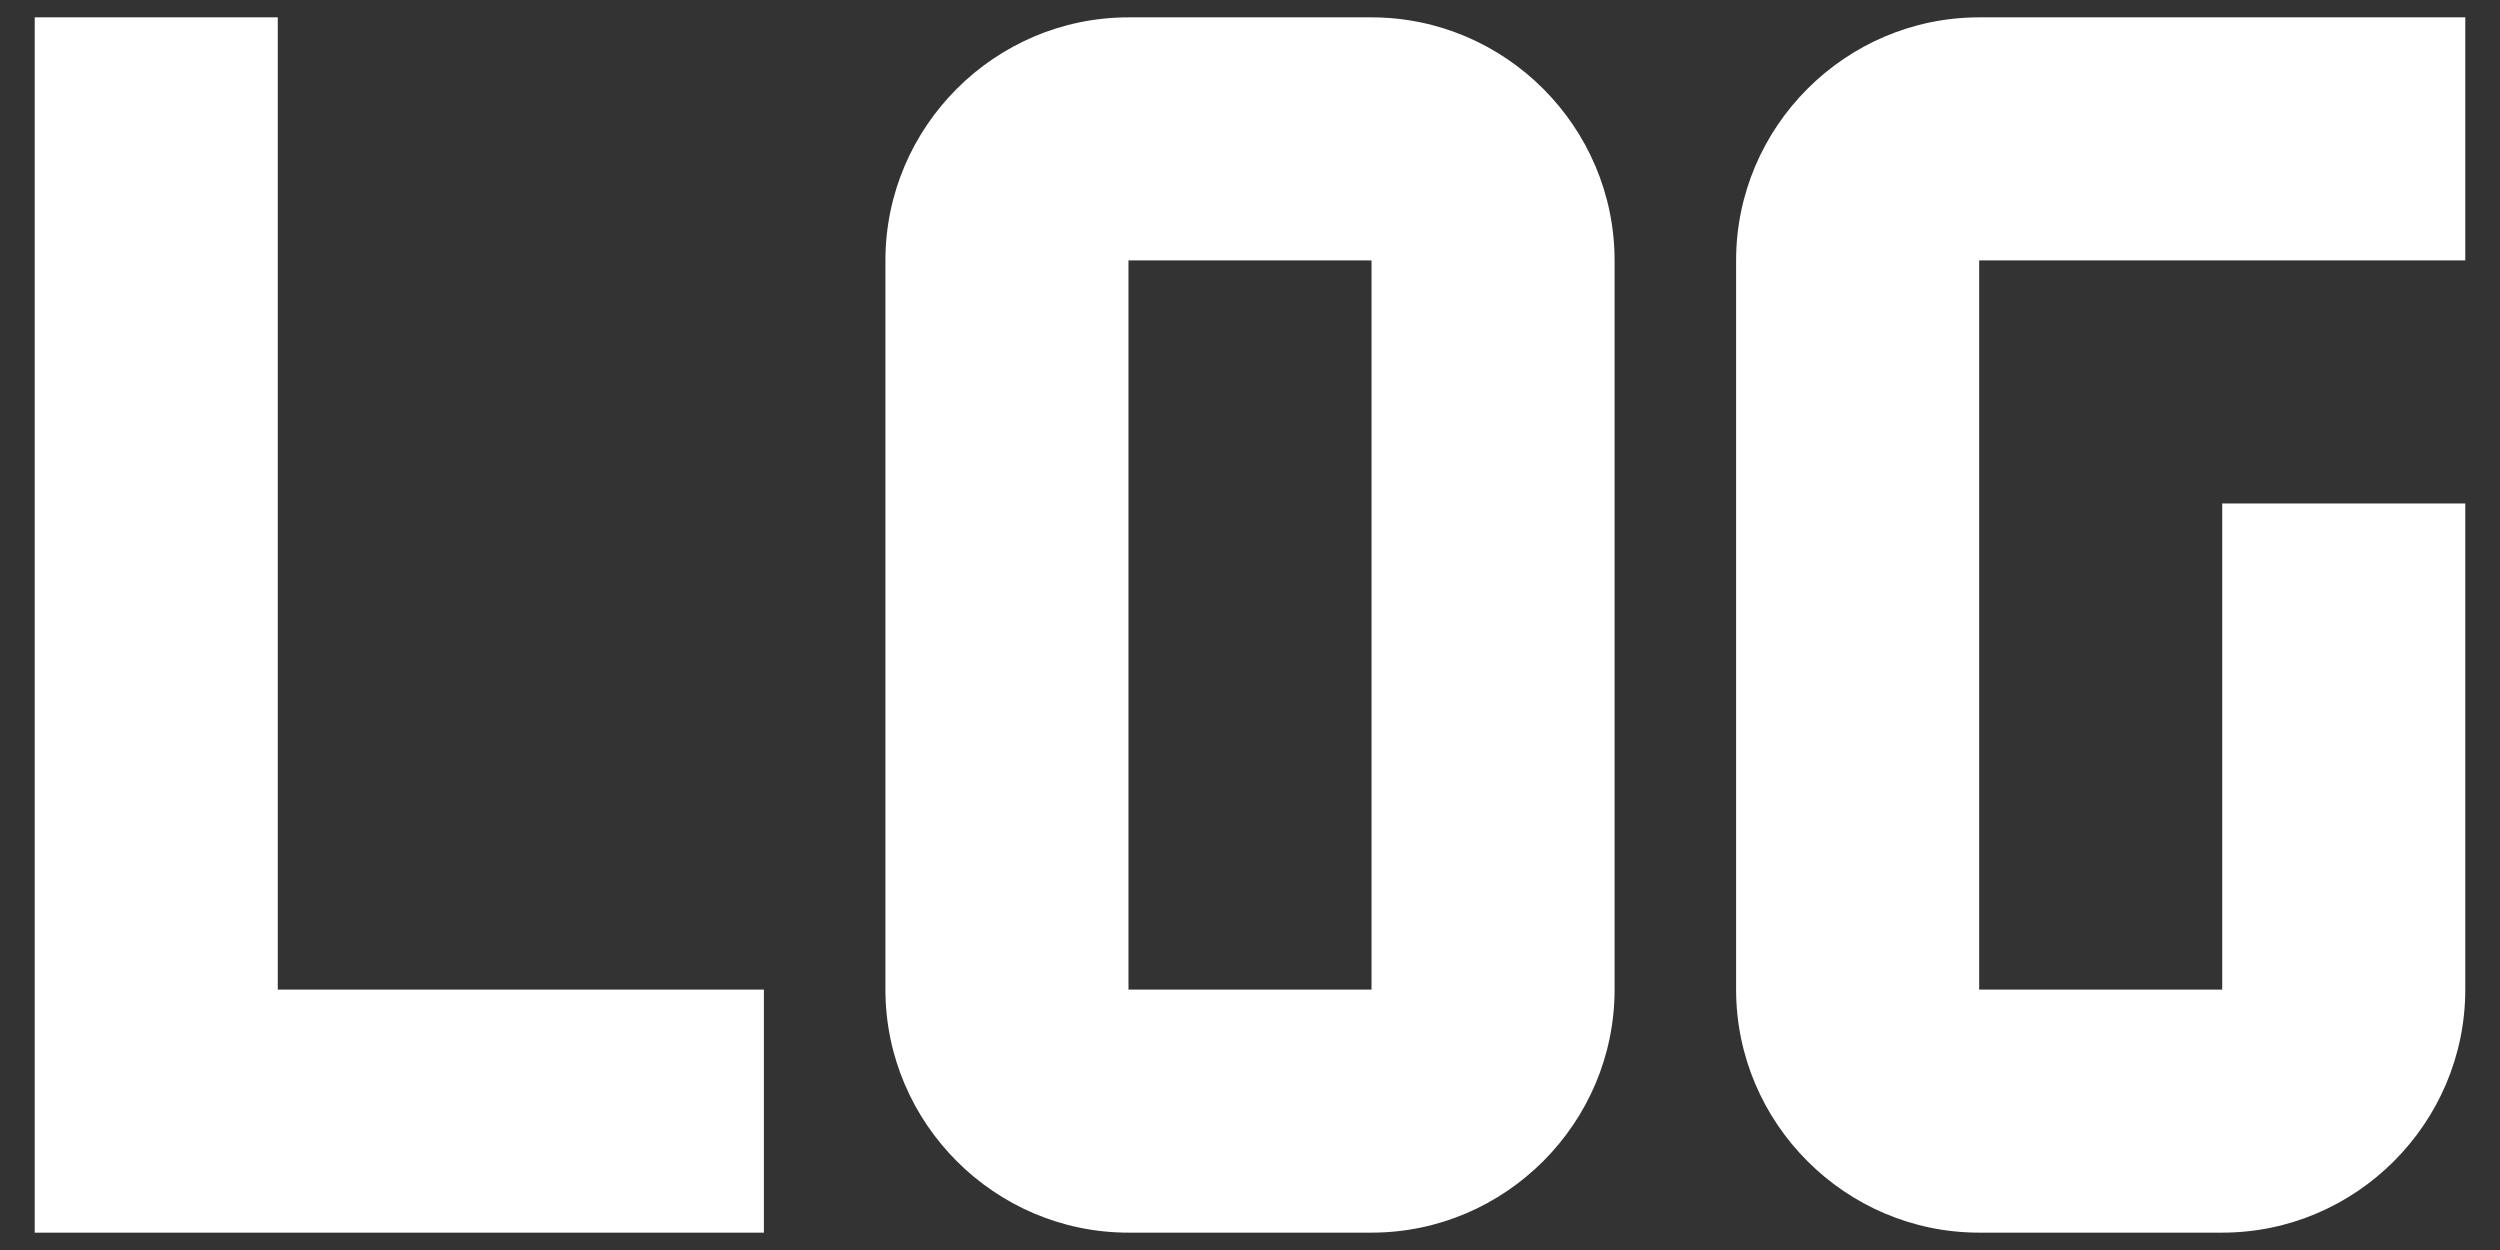 <svg width="36" height="18" viewBox="0 0 36 18" fill="none" xmlns="http://www.w3.org/2000/svg">
<rect x="0" y="0" width="36" height="18" fill="#333333" stroke="none"/>
<path d="M28.5 0.25C26.575 0.25 25 1.825 25 3.75V14.25C25 16.175 26.575 17.75 28.5 17.75H32C33.925 17.75 35.5 16.175 35.5 14.25V7.25H32V14.25H28.5V3.75H35.5V0.25H28.5ZM0.5 0.25V17.75H11V14.25H4V0.25H0.5ZM16.25 0.25C14.325 0.25 12.75 1.825 12.75 3.75V14.25C12.75 16.175 14.325 17.75 16.25 17.75H19.75C21.675 17.75 23.25 16.175 23.25 14.25V3.75C23.25 1.825 21.675 0.25 19.75 0.25H16.25ZM16.25 3.75H19.75V14.25H16.25V3.75Z" fill="white"/>
</svg>
